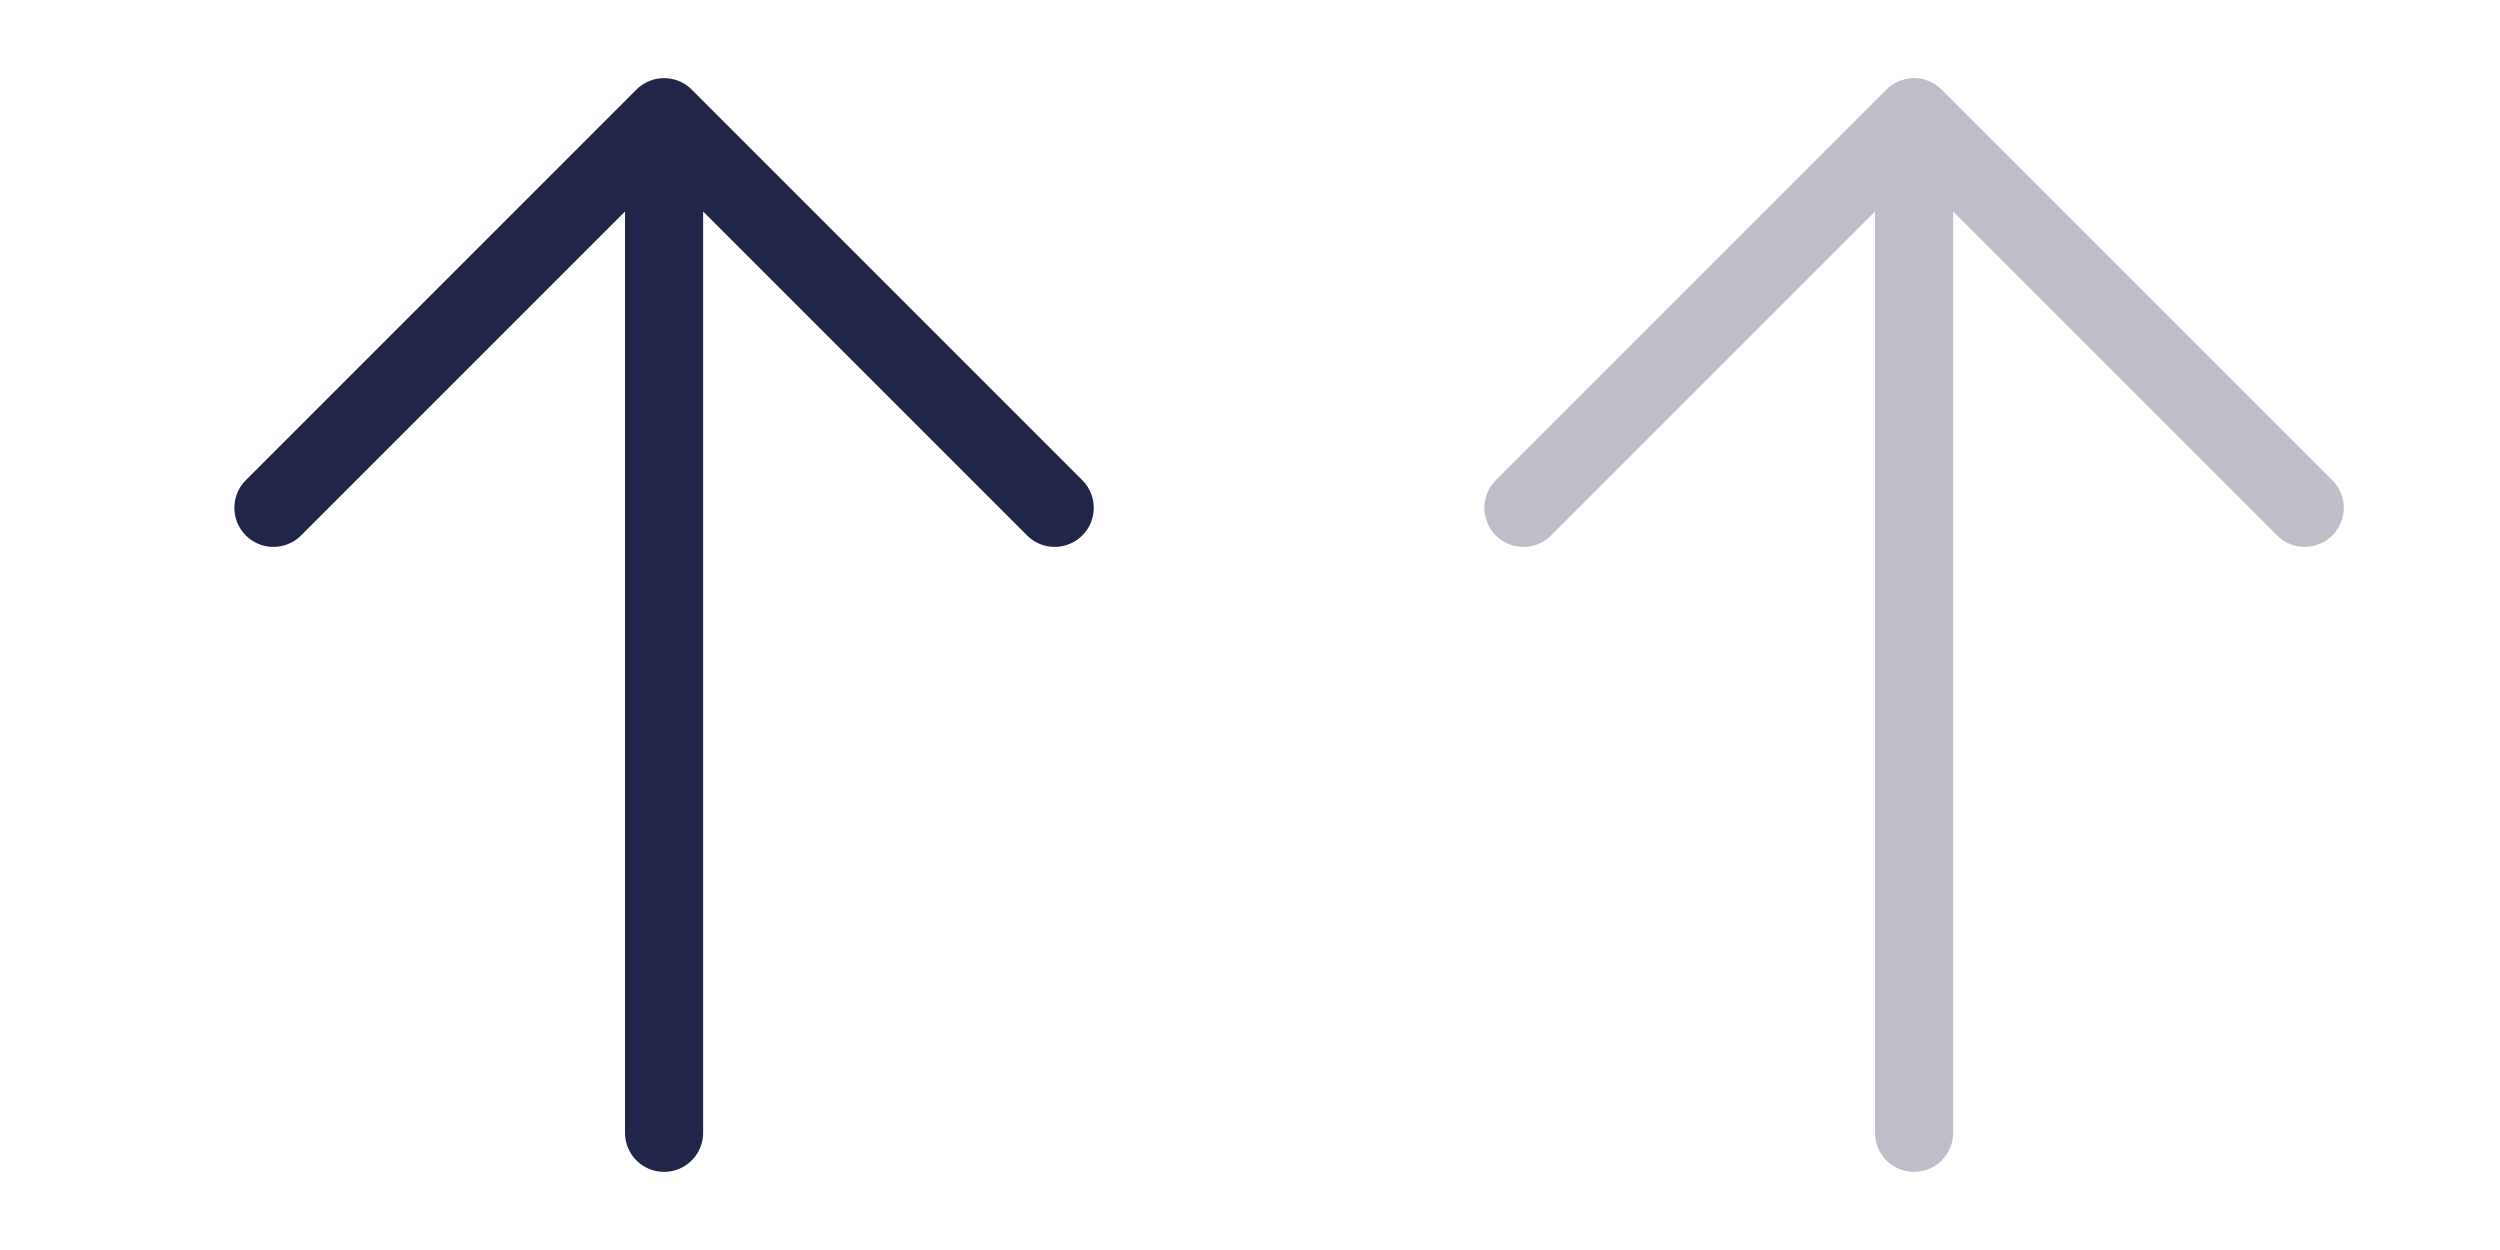 <svg width="32" height="16" viewBox="0 0 32 16" fill="none" xmlns="http://www.w3.org/2000/svg">
<path d="M3.5 6.5L8.5 1.5M8.5 1.5L13.5 6.5M8.5 1.5V14.5" stroke="#212648" stroke-linecap="round" stroke-linejoin="round"/>
<g opacity="0.3">
<path d="M19.5 6.5L24.5 1.5M24.5 1.5L29.5 6.5M24.5 1.5V14.5" stroke="#212648" stroke-linecap="round" stroke-linejoin="round"/>
</g>
</svg>
